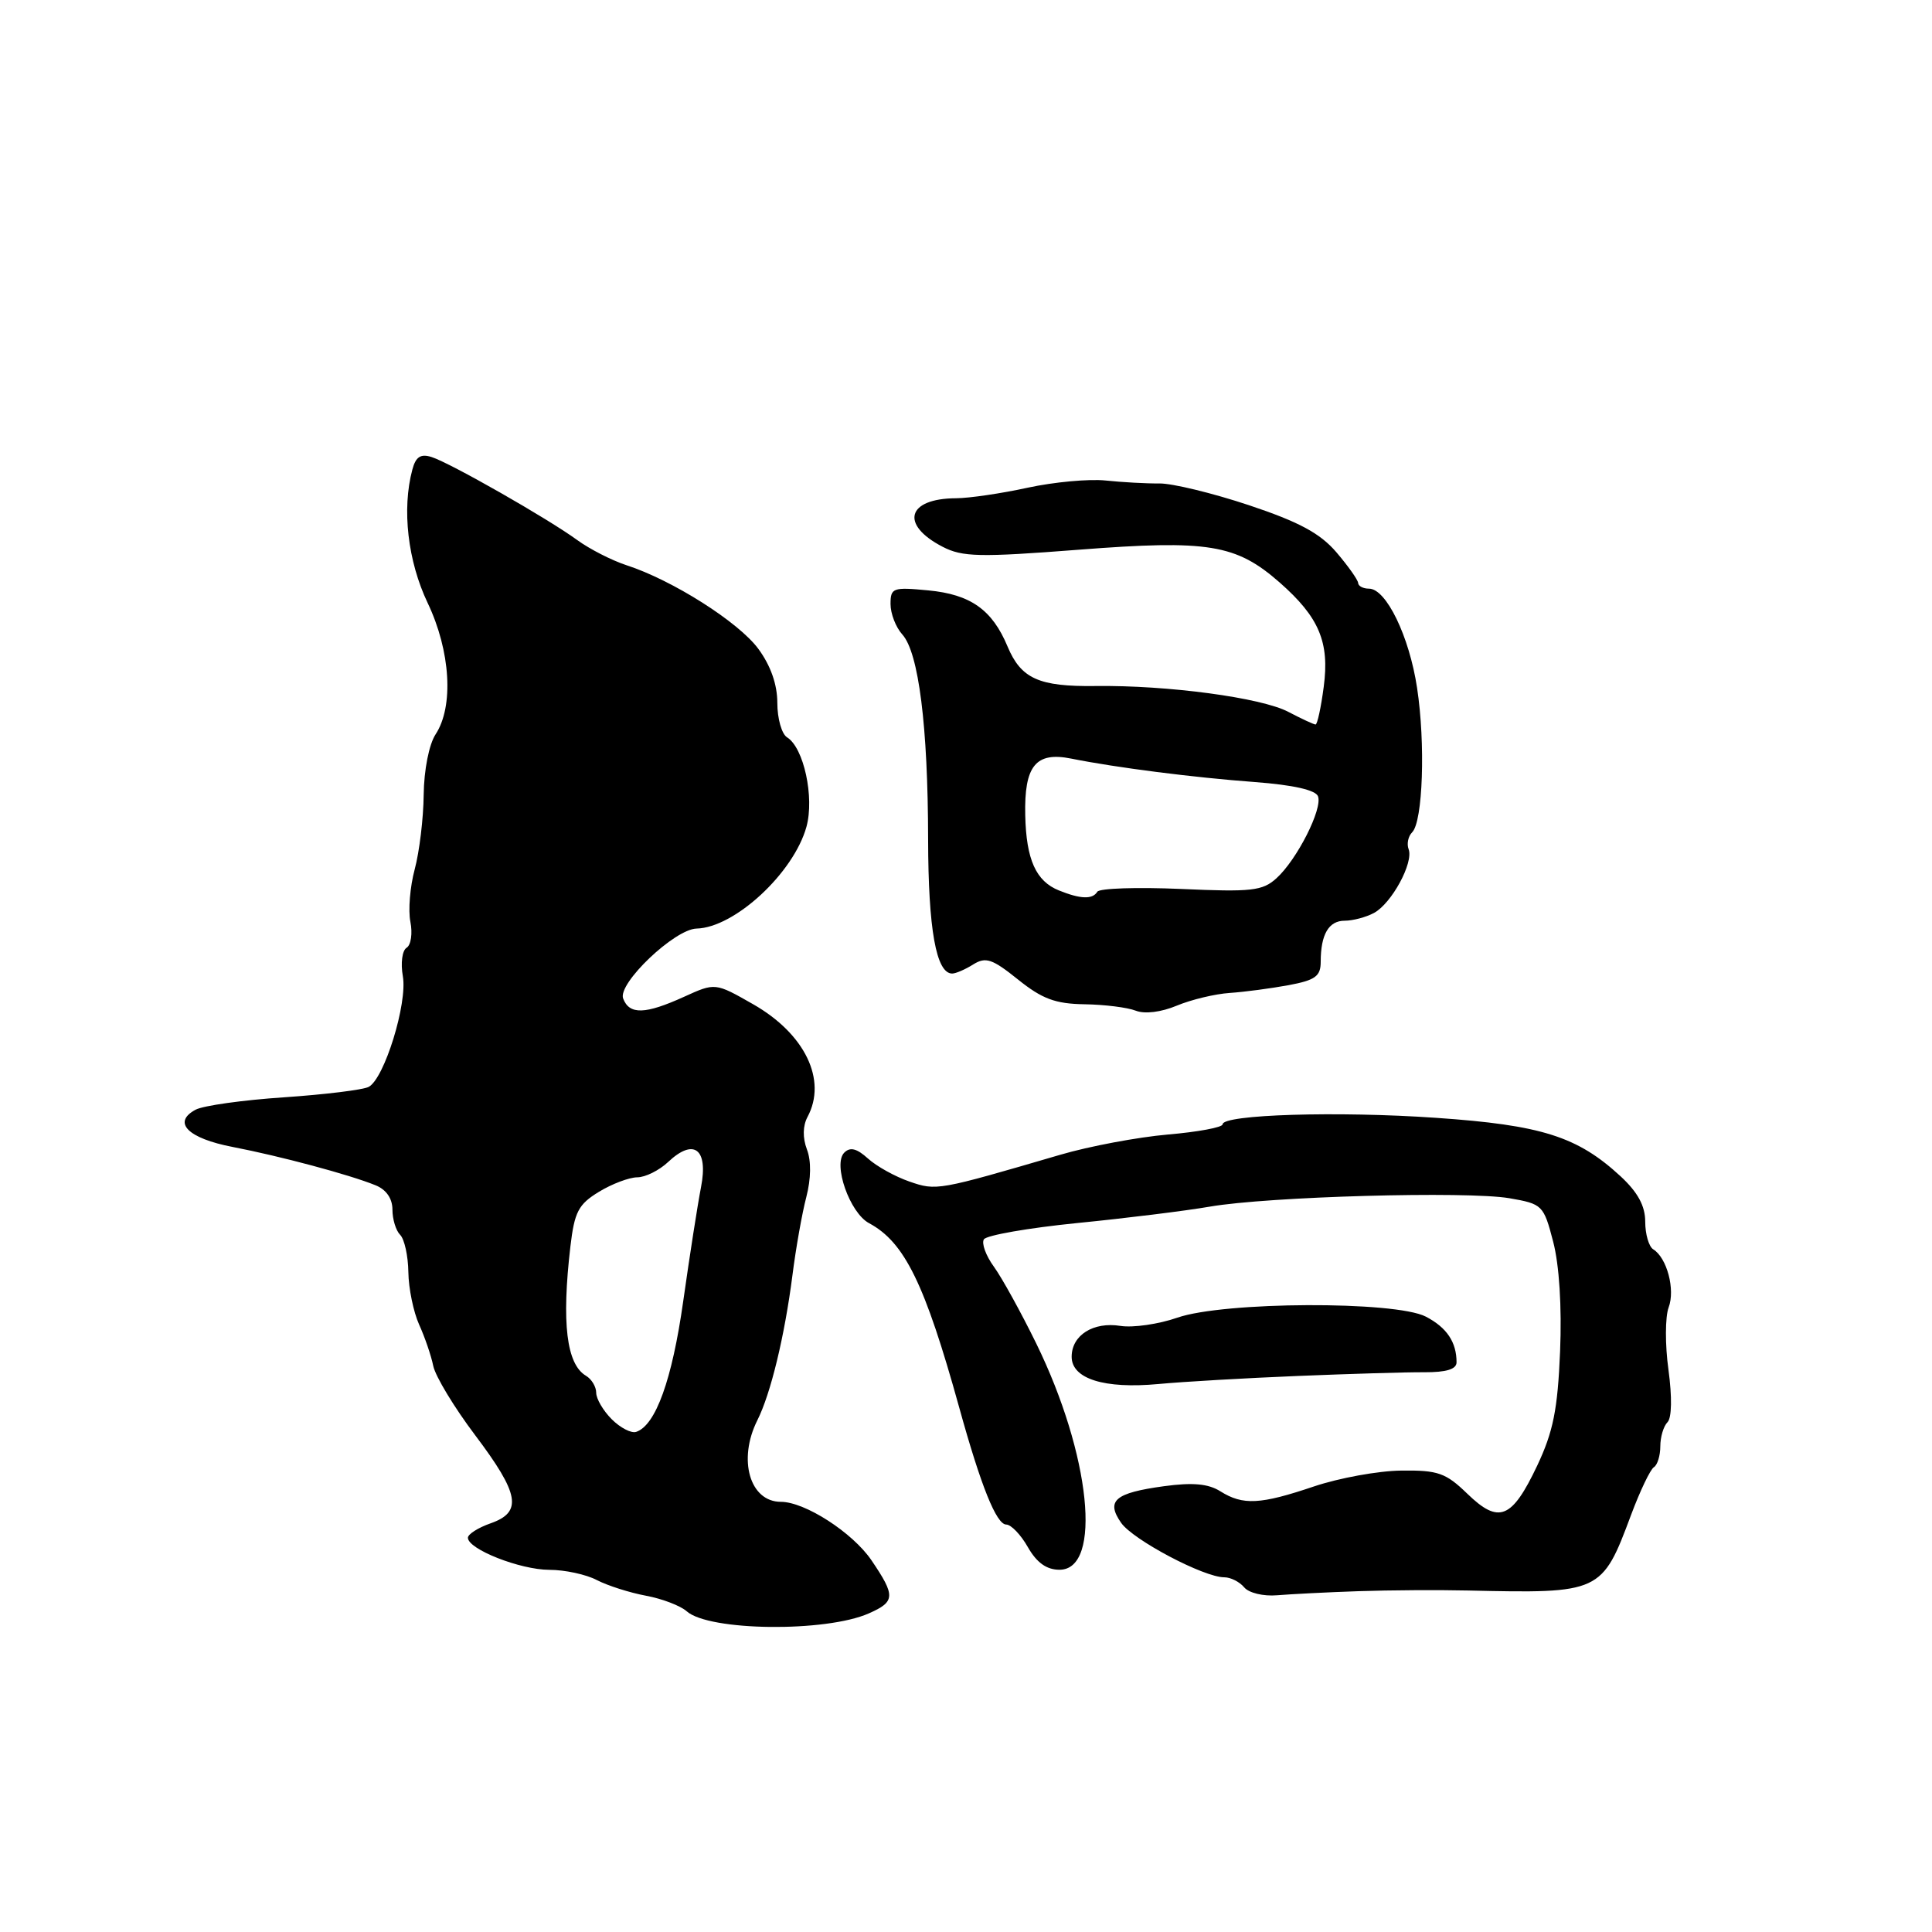 <?xml version="1.0" encoding="UTF-8" standalone="no"?>
<!DOCTYPE svg PUBLIC "-//W3C//DTD SVG 1.1//EN" "http://www.w3.org/Graphics/SVG/1.1/DTD/svg11.dtd" >
<svg xmlns="http://www.w3.org/2000/svg" xmlns:xlink="http://www.w3.org/1999/xlink" version="1.1" viewBox="0 0 256 256">
 <g >
 <path fill="currentColor"
d=" M 115.13 213.78 C 118.64 212.23 118.68 211.47 115.47 206.74 C 112.98 203.08 106.66 199.00 103.47 199.00 C 99.35 199.00 97.74 193.41 100.35 188.20 C 102.13 184.66 103.96 177.07 105.00 169.00 C 105.45 165.43 106.28 160.75 106.84 158.62 C 107.47 156.18 107.51 153.83 106.92 152.30 C 106.34 150.76 106.37 149.18 107.00 148.00 C 109.62 143.11 106.67 136.99 99.80 133.07 C 94.77 130.20 94.77 130.20 90.64 132.08 C 85.49 134.42 83.40 134.48 82.57 132.31 C 81.81 130.33 89.38 123.11 92.30 123.04 C 97.34 122.92 105.17 115.67 106.86 109.55 C 107.93 105.66 106.51 99.07 104.29 97.70 C 103.58 97.26 103.00 95.21 103.00 93.14 C 103.00 90.70 102.12 88.20 100.48 85.97 C 97.86 82.42 89.09 76.86 83.00 74.89 C 81.08 74.26 78.15 72.77 76.50 71.57 C 72.57 68.70 59.67 61.35 57.19 60.56 C 55.74 60.10 55.09 60.52 54.64 62.22 C 53.23 67.47 54.03 74.36 56.67 79.90 C 59.70 86.26 60.15 93.60 57.72 97.30 C 56.85 98.63 56.18 102.02 56.14 105.31 C 56.11 108.44 55.57 112.89 54.95 115.19 C 54.33 117.49 54.07 120.62 54.38 122.15 C 54.68 123.67 54.46 125.22 53.88 125.58 C 53.29 125.94 53.07 127.62 53.38 129.36 C 54.01 132.95 50.93 142.92 48.85 144.02 C 48.11 144.41 43.06 145.03 37.63 145.40 C 32.20 145.76 26.93 146.50 25.92 147.04 C 22.78 148.72 24.89 150.84 30.84 151.98 C 37.11 153.19 46.28 155.64 49.75 157.05 C 51.18 157.62 52.00 158.81 52.00 160.28 C 52.00 161.56 52.46 163.06 53.02 163.62 C 53.59 164.19 54.08 166.41 54.11 168.57 C 54.14 170.73 54.79 173.85 55.53 175.50 C 56.28 177.15 57.13 179.62 57.41 181.00 C 57.70 182.38 60.19 186.50 62.96 190.17 C 68.84 197.97 69.26 200.36 65.00 201.85 C 63.35 202.43 62.00 203.29 62.00 203.76 C 62.00 205.28 68.92 208.00 72.78 208.01 C 74.83 208.01 77.67 208.62 79.09 209.37 C 80.52 210.11 83.44 211.04 85.59 211.44 C 87.74 211.84 90.17 212.77 91.00 213.51 C 93.95 216.13 109.42 216.31 115.13 213.78 Z  M 180.00 210.84 C 184.12 210.70 190.65 210.66 194.50 210.75 C 212.09 211.15 212.27 211.07 216.13 200.72 C 217.32 197.54 218.68 194.70 219.15 194.41 C 219.62 194.12 220.00 192.87 220.00 191.64 C 220.00 190.41 220.43 188.97 220.95 188.45 C 221.52 187.88 221.57 185.13 221.08 181.50 C 220.62 178.20 220.64 174.49 221.10 173.25 C 222.00 170.88 220.88 166.66 219.06 165.54 C 218.48 165.18 218.00 163.53 218.00 161.88 C 218.00 159.79 217.02 157.99 214.75 155.88 C 209.04 150.60 204.28 149.08 190.31 148.12 C 177.26 147.21 162.00 147.68 162.00 148.98 C 162.00 149.38 158.74 149.99 154.75 150.33 C 150.76 150.68 144.35 151.88 140.50 153.01 C 124.23 157.77 124.09 157.80 120.50 156.56 C 118.62 155.91 116.16 154.55 115.02 153.52 C 113.53 152.17 112.65 151.95 111.87 152.73 C 110.33 154.27 112.60 160.72 115.16 162.08 C 119.87 164.61 122.55 170.10 127.10 186.50 C 129.98 196.92 132.03 202.00 133.33 202.01 C 133.97 202.01 135.27 203.36 136.20 205.01 C 137.38 207.07 138.68 208.00 140.39 208.00 C 146.09 208.00 144.51 192.73 137.30 178.00 C 135.28 173.88 132.76 169.31 131.70 167.85 C 130.63 166.38 130.04 164.75 130.37 164.22 C 130.70 163.68 136.26 162.71 142.73 162.06 C 149.21 161.42 157.10 160.44 160.28 159.89 C 168.04 158.54 194.38 157.81 200.00 158.77 C 204.38 159.53 204.54 159.68 205.80 164.52 C 206.61 167.61 206.96 173.14 206.72 179.06 C 206.40 186.78 205.81 189.70 203.69 194.20 C 200.33 201.28 198.61 201.98 194.43 197.93 C 191.57 195.16 190.55 194.80 185.68 194.86 C 182.65 194.89 177.44 195.84 174.11 196.96 C 166.98 199.37 164.70 199.48 161.71 197.61 C 160.11 196.60 158.05 196.41 154.23 196.93 C 147.72 197.82 146.51 198.85 148.56 201.79 C 150.16 204.06 159.51 209.00 162.22 209.00 C 163.07 209.00 164.25 209.60 164.86 210.33 C 165.47 211.07 167.41 211.54 169.23 211.38 C 171.03 211.23 175.88 210.98 180.00 210.84 Z  M 172.00 182.32 C 178.88 182.04 186.41 181.81 188.75 181.83 C 191.65 181.84 193.00 181.43 193.00 180.51 C 193.00 177.83 191.70 175.90 188.93 174.46 C 184.87 172.36 162.14 172.46 156.00 174.60 C 153.53 175.46 150.14 175.95 148.47 175.69 C 144.87 175.11 142.00 176.92 142.00 179.78 C 142.00 182.70 146.33 184.06 153.50 183.39 C 156.80 183.08 165.12 182.60 172.00 182.32 Z  M 162.95 131.57 C 164.90 131.44 168.41 130.97 170.75 130.54 C 174.28 129.88 175.00 129.36 175.00 127.45 C 175.00 123.82 176.06 122.00 178.17 122.00 C 179.25 122.00 181.00 121.54 182.06 120.97 C 184.39 119.72 187.33 114.31 186.65 112.53 C 186.38 111.82 186.59 110.81 187.12 110.28 C 188.54 108.86 188.89 98.49 187.77 91.15 C 186.74 84.32 183.68 78.00 181.40 78.00 C 180.63 78.00 179.98 77.66 179.96 77.25 C 179.94 76.84 178.64 75.01 177.08 73.18 C 174.92 70.66 172.14 69.16 165.49 66.94 C 160.68 65.34 155.34 64.04 153.62 64.06 C 151.90 64.08 148.70 63.90 146.50 63.67 C 144.30 63.44 139.66 63.87 136.19 64.62 C 132.72 65.38 128.44 66.01 126.69 66.02 C 120.18 66.05 119.22 69.51 124.90 72.45 C 127.53 73.81 129.78 73.86 142.95 72.84 C 160.12 71.51 163.78 72.11 169.57 77.19 C 174.79 81.78 176.19 85.09 175.40 91.01 C 175.04 93.76 174.55 96.00 174.32 96.00 C 174.09 96.00 172.46 95.24 170.70 94.32 C 167.11 92.44 154.74 90.78 145.17 90.90 C 137.66 91.00 135.29 89.93 133.50 85.65 C 131.47 80.79 128.60 78.76 123.01 78.23 C 118.31 77.78 118.00 77.89 118.00 80.04 C 118.00 81.31 118.70 83.12 119.56 84.07 C 121.73 86.46 122.96 96.22 122.98 111.20 C 123.00 123.15 124.05 129.00 126.17 129.00 C 126.64 129.00 127.90 128.46 128.96 127.79 C 130.62 126.76 131.48 127.05 134.89 129.79 C 138.09 132.36 139.84 133.01 143.69 133.07 C 146.34 133.11 149.40 133.49 150.49 133.92 C 151.69 134.39 153.86 134.12 155.94 133.25 C 157.84 132.46 160.99 131.70 162.95 131.57 Z  M 81.06 188.06 C 79.93 186.93 79.00 185.35 79.00 184.55 C 79.00 183.75 78.39 182.74 77.65 182.30 C 75.06 180.77 74.40 175.31 75.58 165.17 C 76.12 160.58 76.64 159.58 79.35 157.93 C 81.08 156.87 83.37 156.01 84.44 156.00 C 85.50 156.00 87.34 155.09 88.53 153.97 C 91.94 150.76 93.87 152.23 92.89 157.30 C 92.44 159.61 91.38 166.41 90.53 172.42 C 89.06 182.82 86.88 188.87 84.30 189.73 C 83.66 189.95 82.20 189.20 81.06 188.06 Z  M 140.32 117.99 C 137.27 116.77 135.98 113.90 135.85 108.04 C 135.70 101.47 137.24 99.57 141.95 100.52 C 147.94 101.72 158.11 103.02 166.32 103.63 C 171.34 104.01 174.32 104.68 174.64 105.51 C 175.28 107.16 171.85 113.93 169.13 116.38 C 167.29 118.05 165.83 118.21 156.48 117.79 C 150.67 117.54 145.68 117.70 145.40 118.16 C 144.76 119.20 143.17 119.14 140.32 117.99 Z "/>
</g>
</svg>